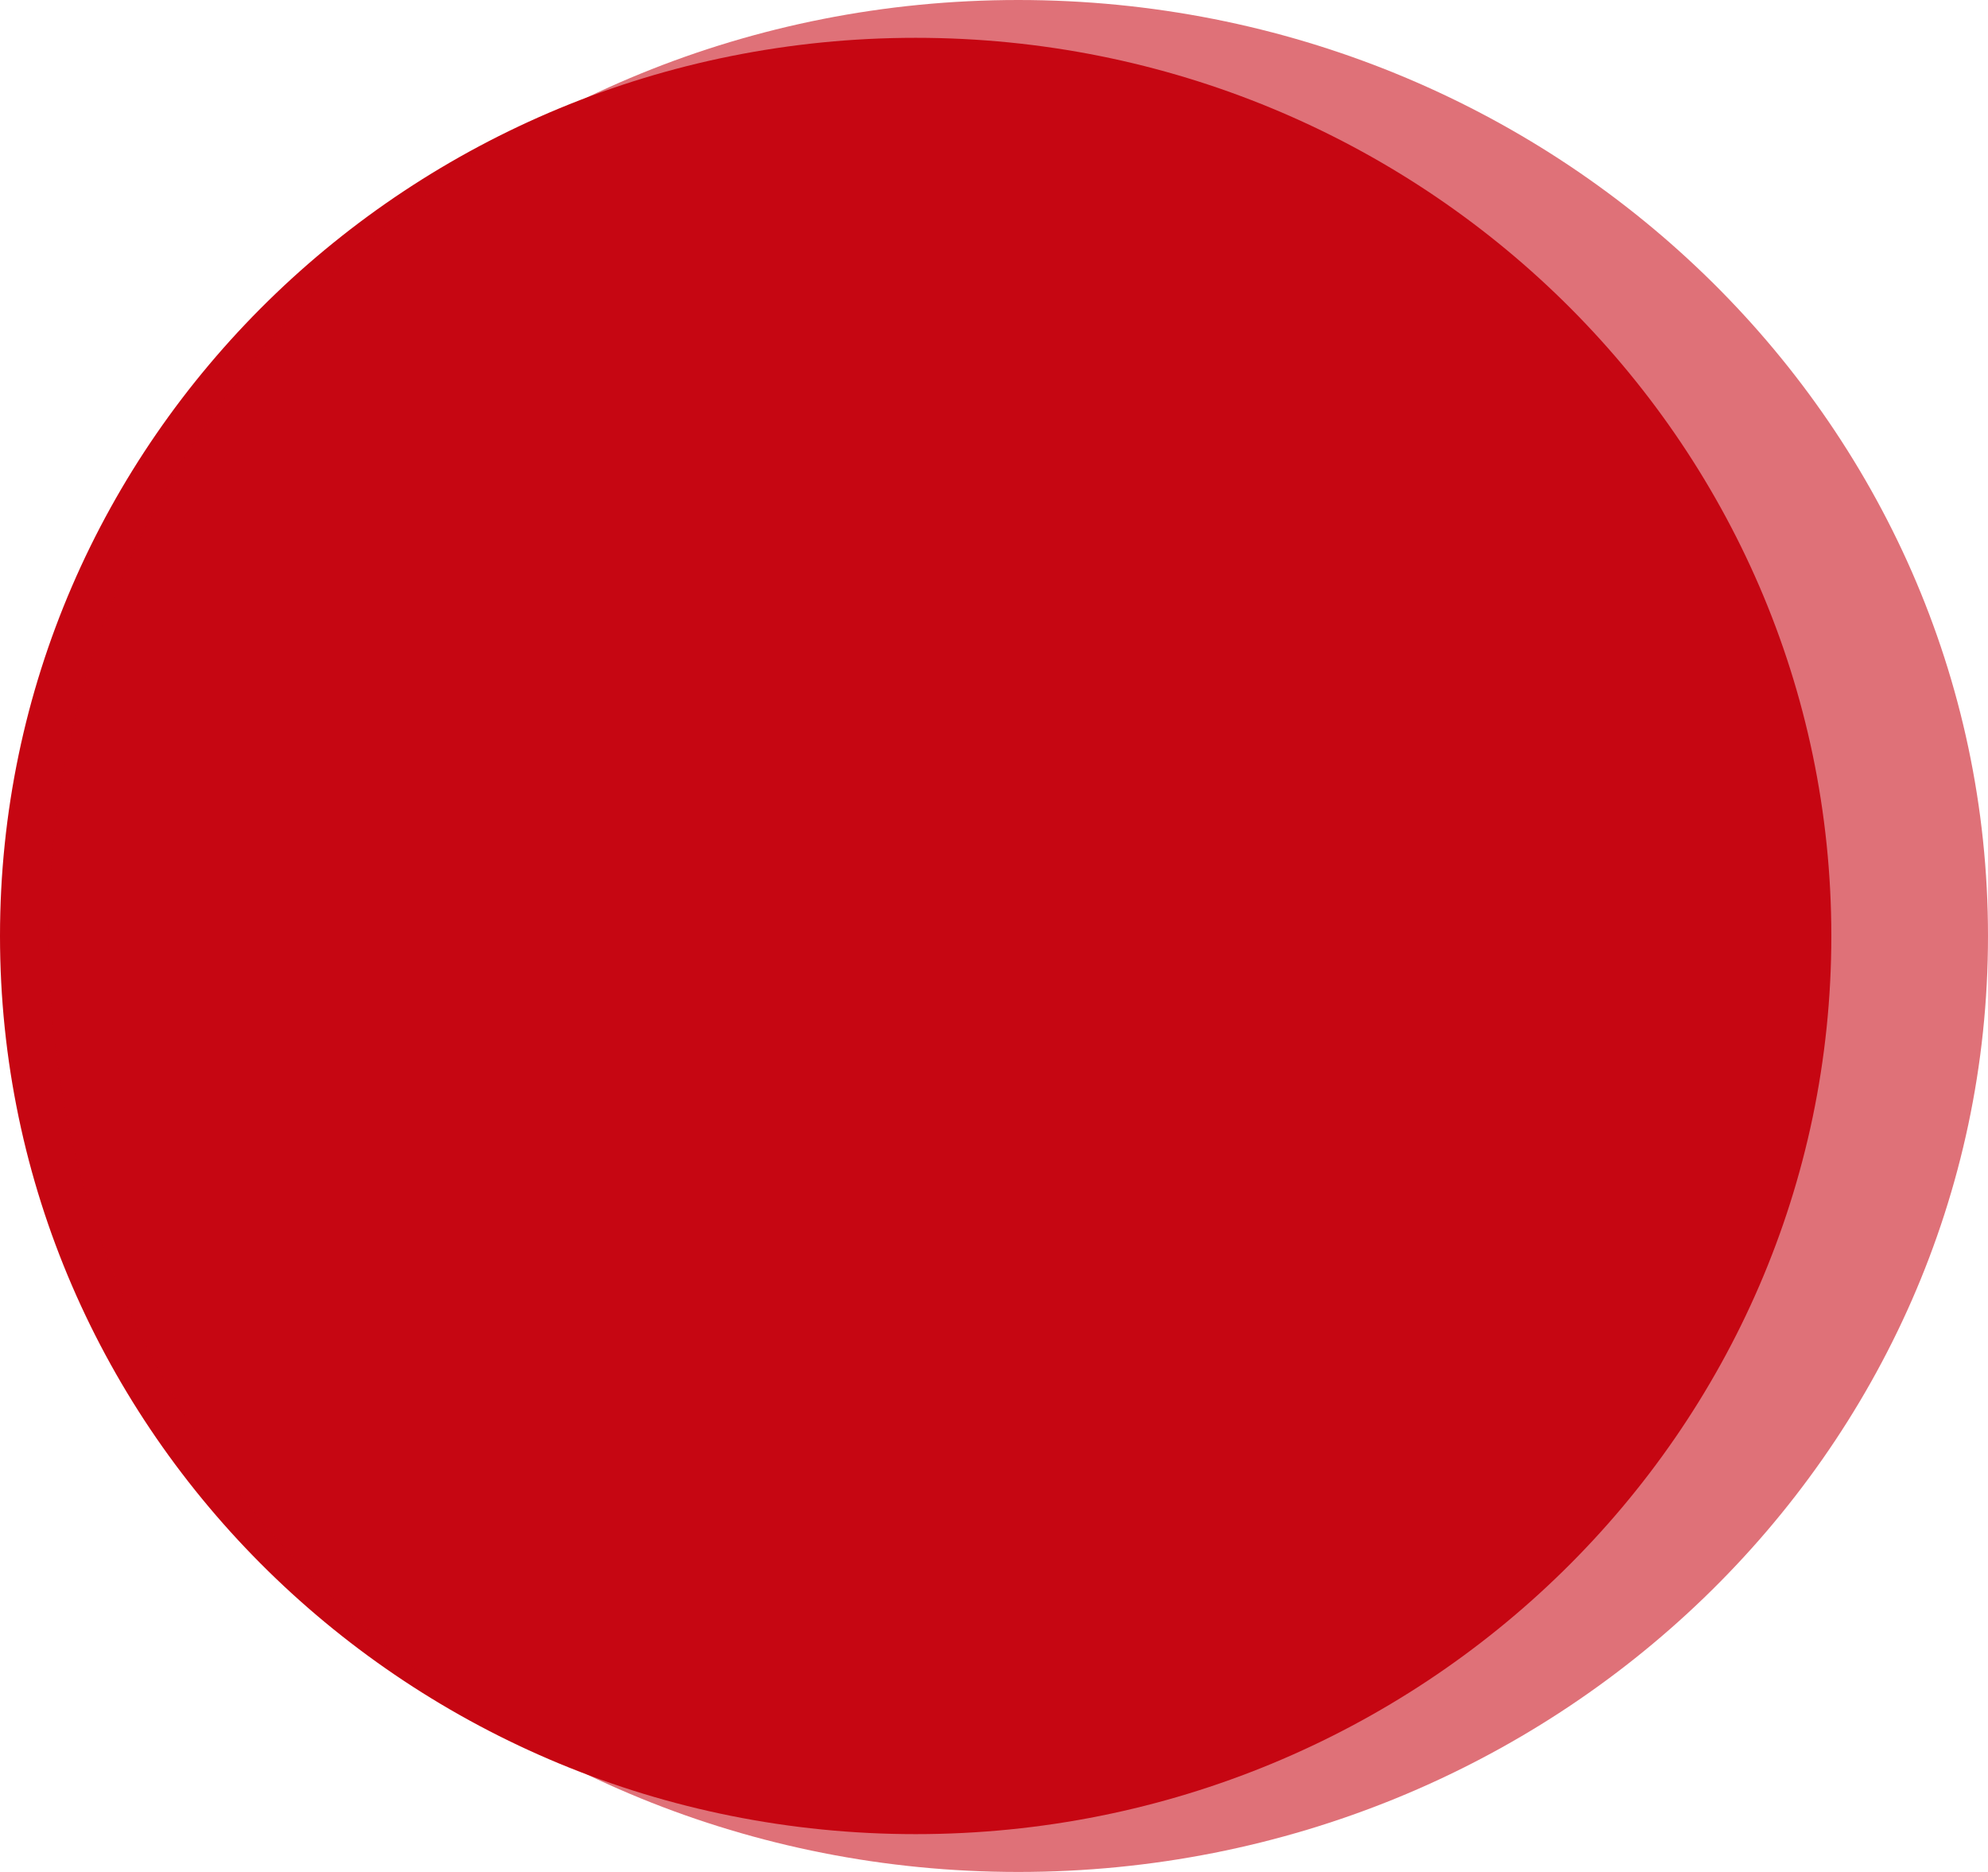 <svg width="1472" height="1386" viewBox="0 0 1472 1386" fill="none" xmlns="http://www.w3.org/2000/svg" xmlns:xlink="http://www.w3.org/1999/xlink">
<path d="M1356,693C1356,1060.27 1052.45,1358 678,1358C303.55,1358 0,1060.27 0,693C0,325.73 303.55,28 678,28C1052.45,28 1356,325.73 1356,693Z" fill="#C60612"/>
<path d="M1472,693C1472,1075.734 1150.54,1386 754,1386C357.46,1386 36,1075.734 36,693C36,310.266 357.46,0 754,0C1150.54,0 1472,310.266 1472,693Z" fill="#C60612" fill-opacity="0.57"/>
</svg>
